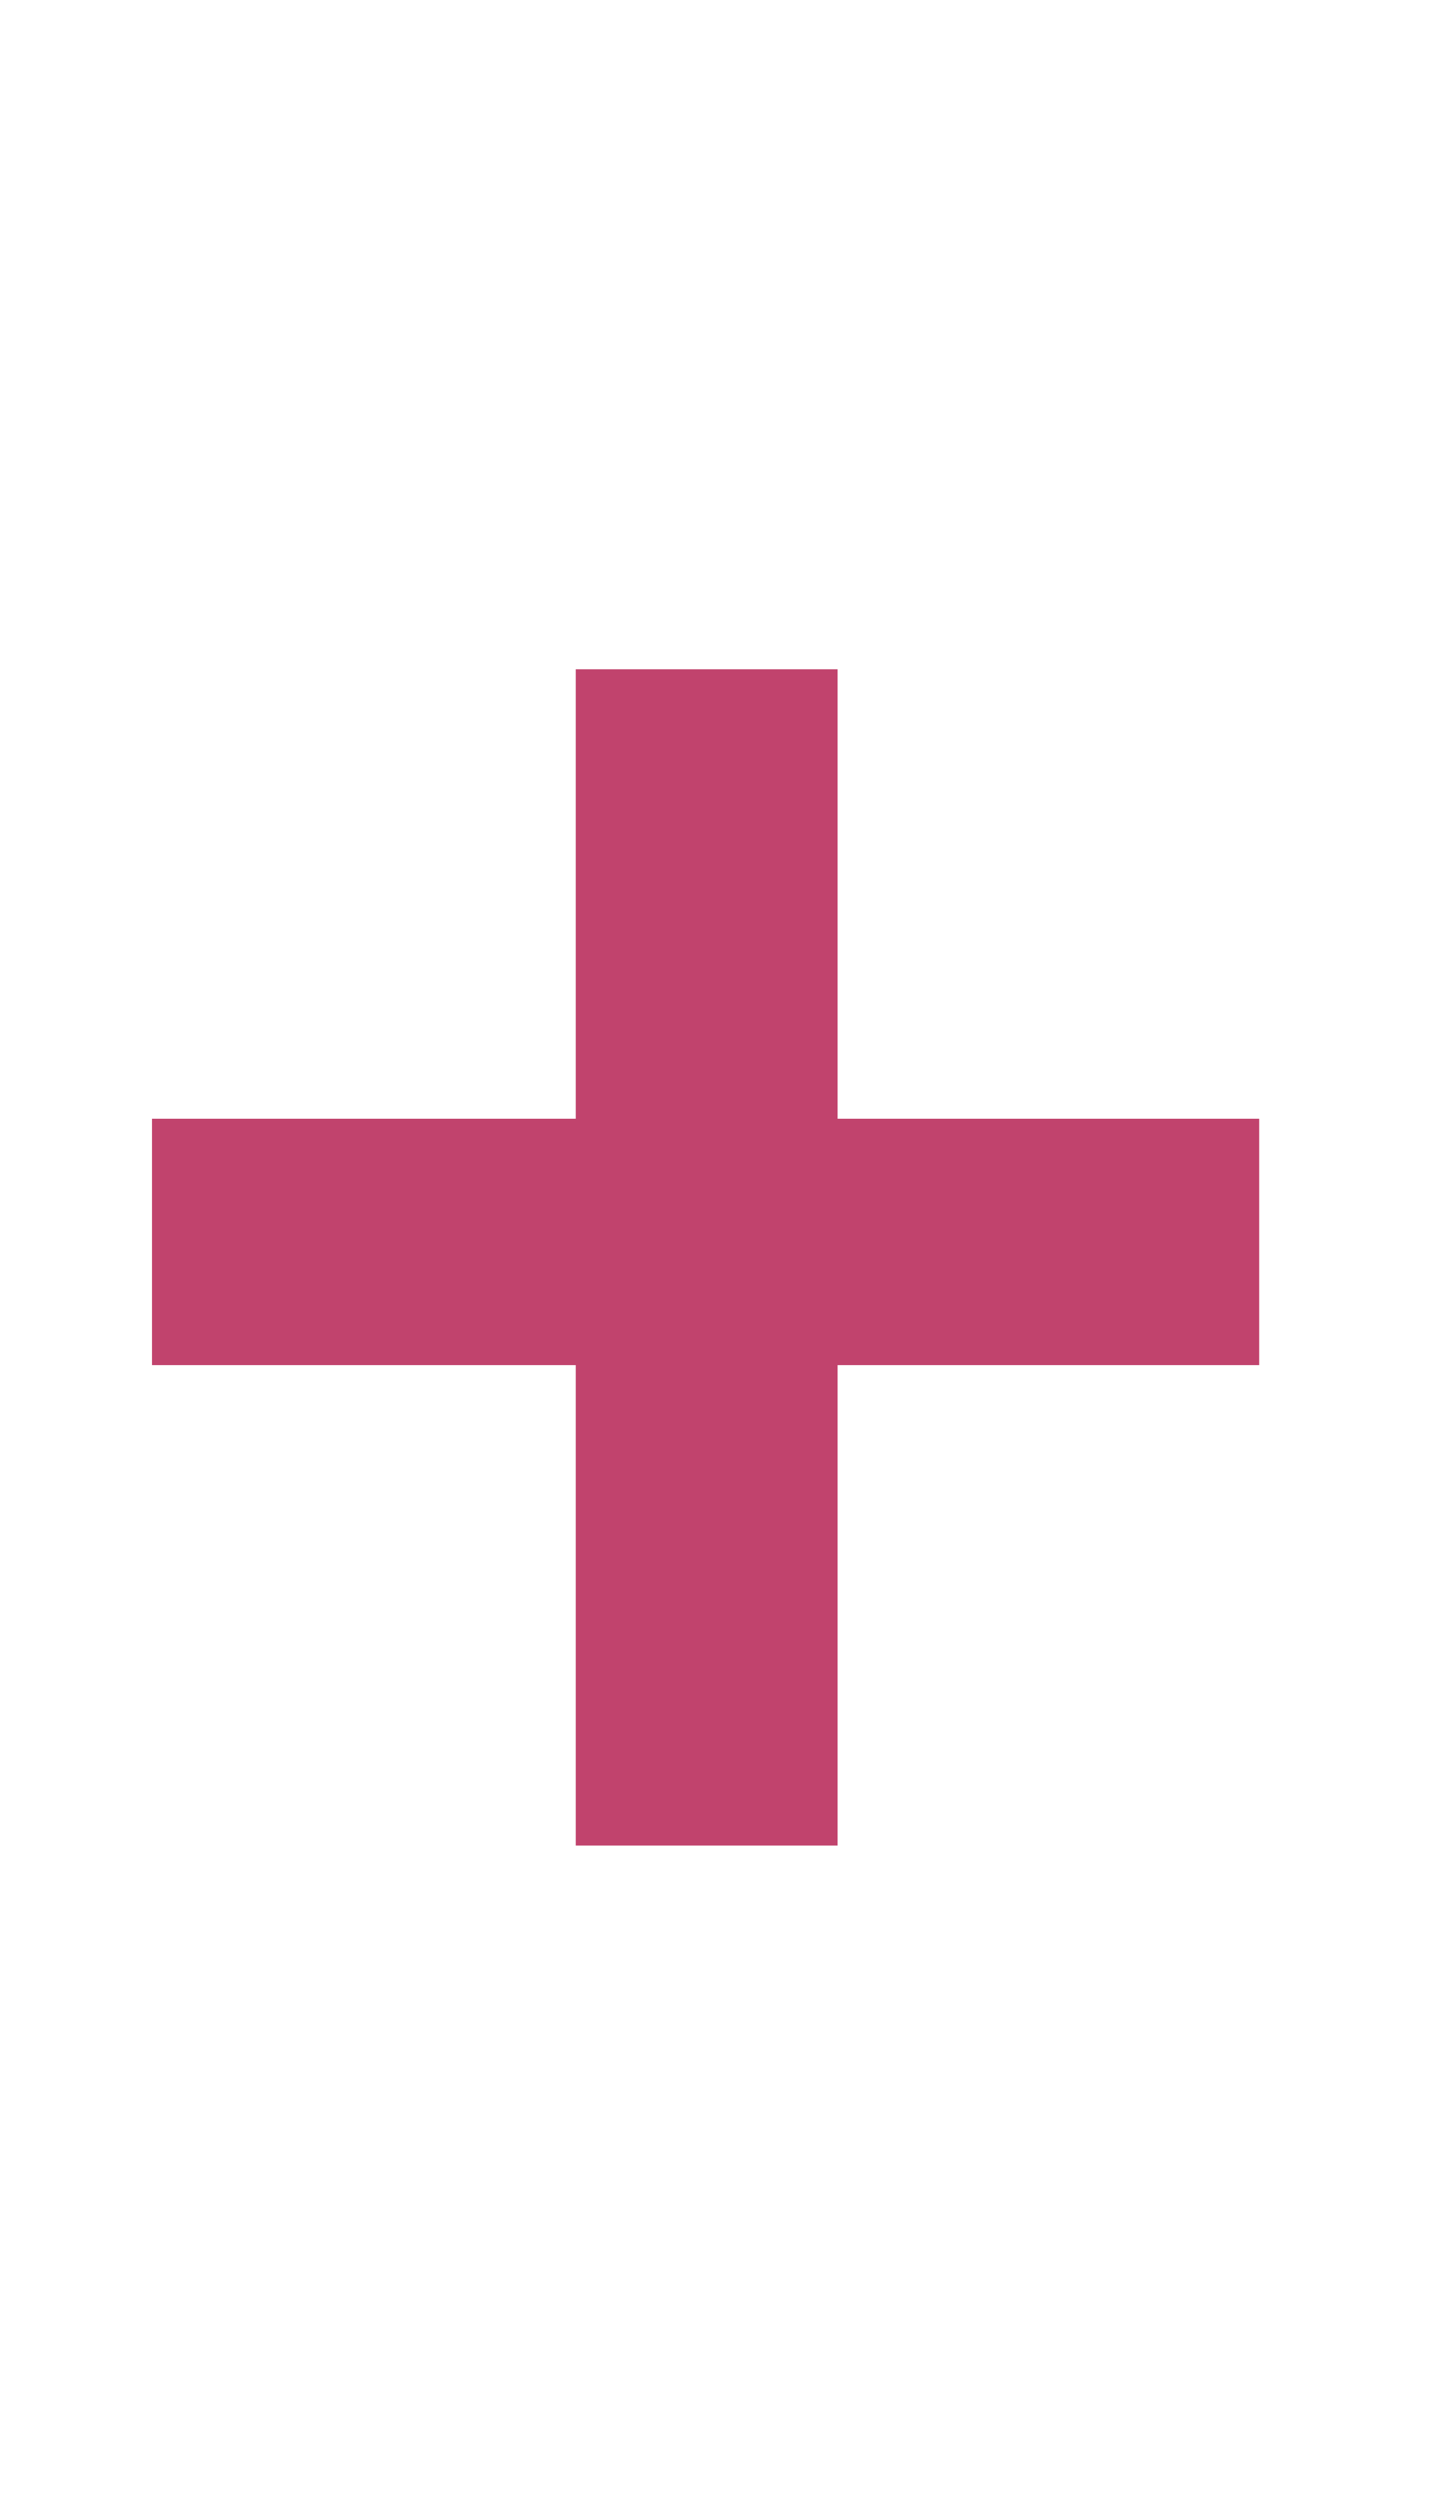 <svg width="19" height="33" viewBox="0 0 19 33" fill="none" xmlns="http://www.w3.org/2000/svg">
<path d="M11.059 14.767H16.626V18.019H11.059V24.361H7.602V18.019H2.007V14.767H7.602V8.834H11.059V14.767Z" fill="#C1436D"/>
</svg>
